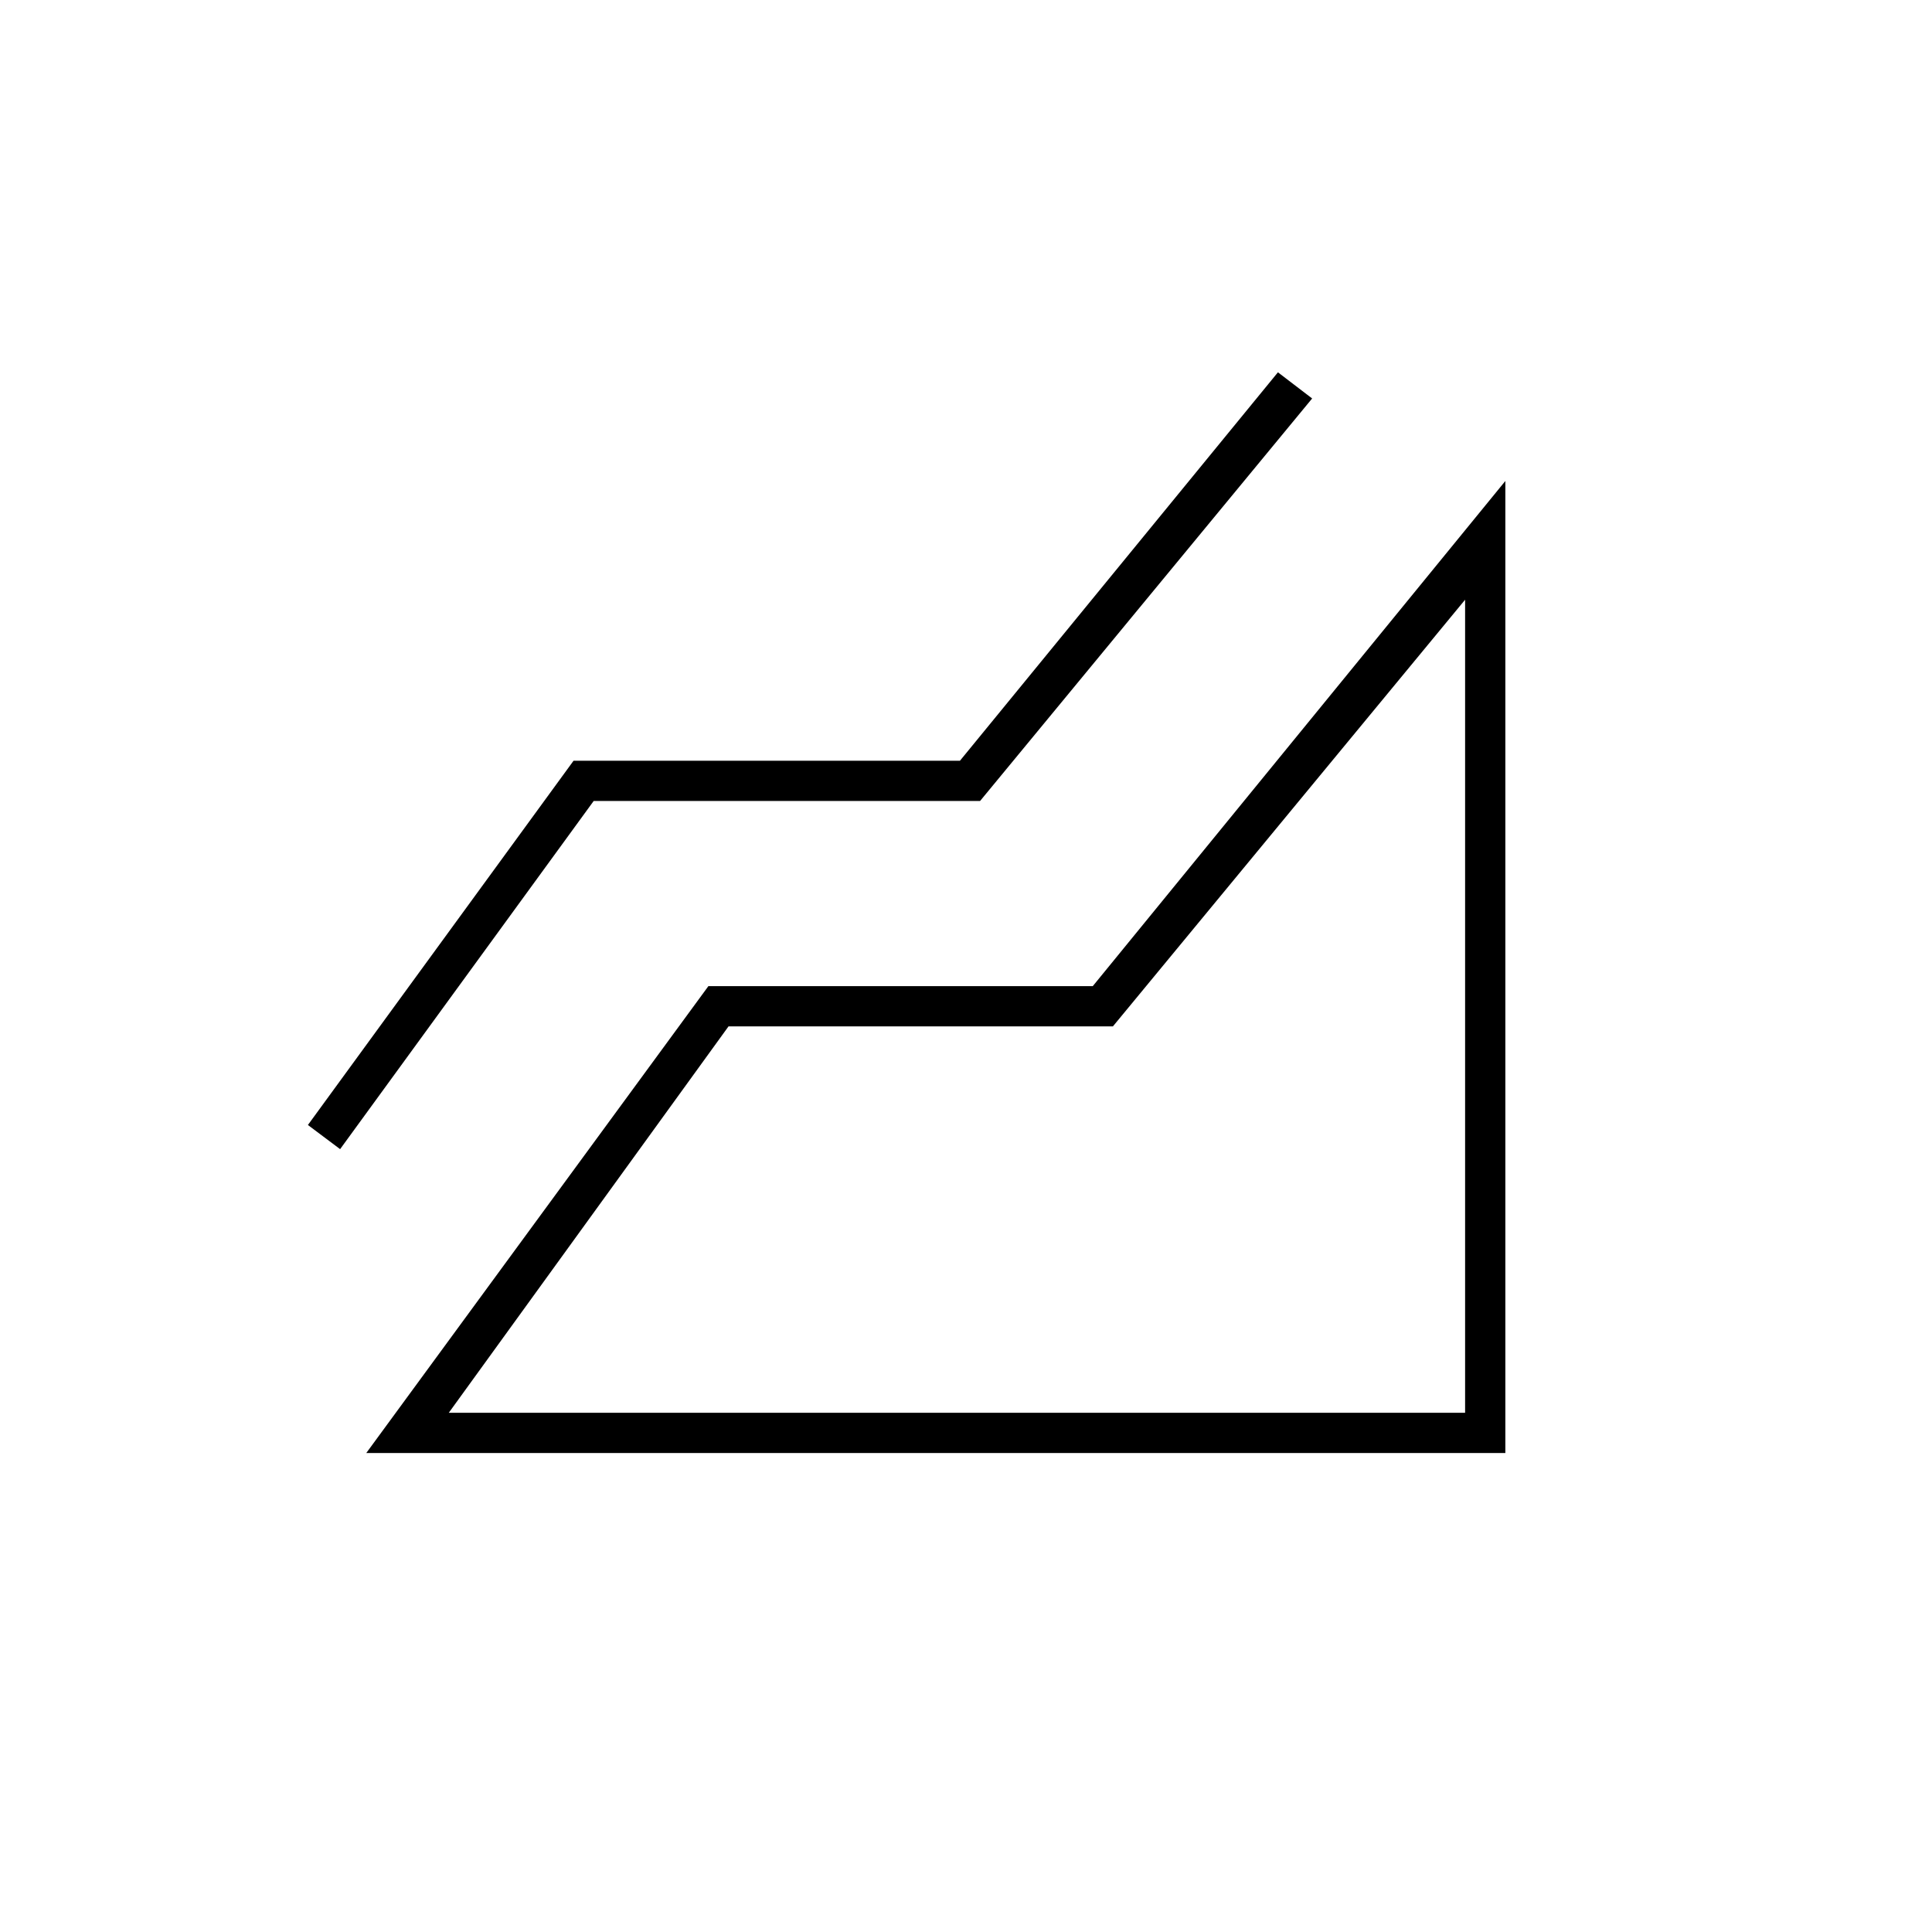 <svg xmlns="http://www.w3.org/2000/svg" height="20" viewBox="0 -960 960 960" width="20"><path d="m182-238 170-232h191l205-251v483H182Zm-13-151-16-12 132-181h192l158-193 17 13-165 200H295L169-389Zm54 131h505v-404L553-450H362L223-258Zm505 0Z"/></svg>
